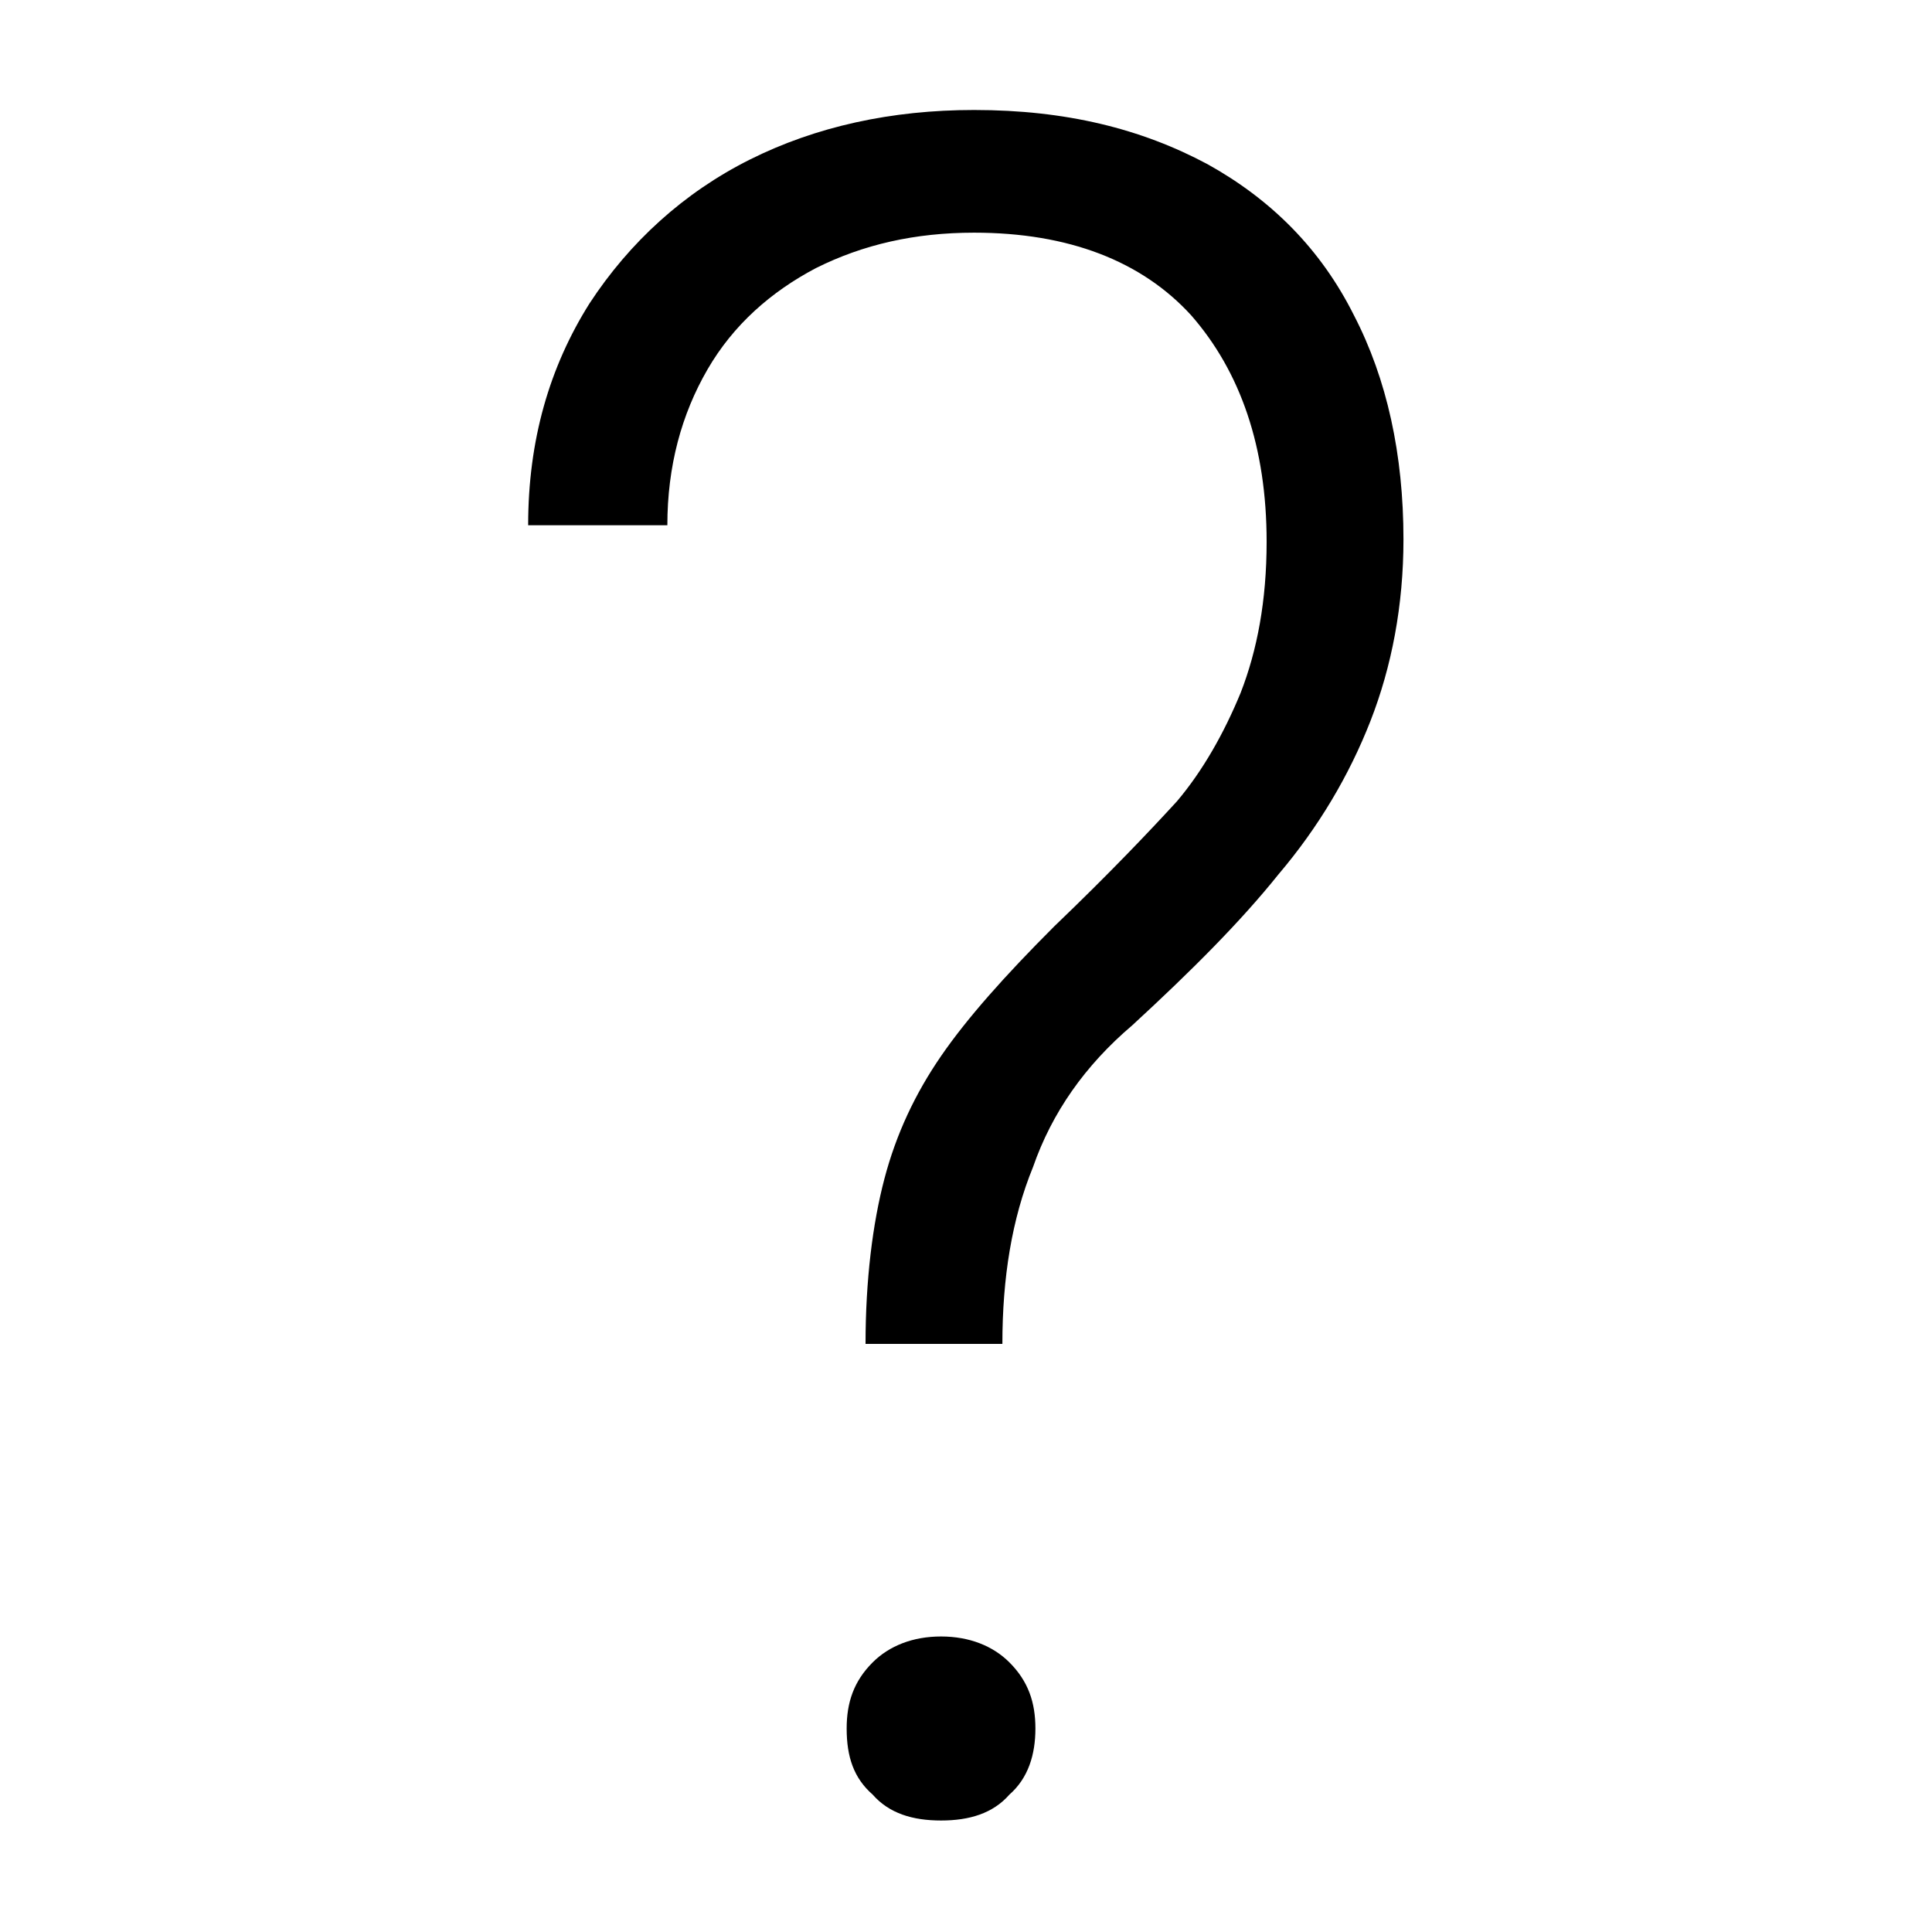 <?xml version="1.0" encoding="UTF-8" standalone="no"?>
<!DOCTYPE svg PUBLIC "-//W3C//DTD SVG 1.1//EN" "http://www.w3.org/Graphics/SVG/1.1/DTD/svg11.dtd">
<svg id="questionmark" width="100%" height="100%" viewBox="0 0 512 512" version="1.1" xmlns="http://www.w3.org/2000/svg" xmlns:xlink="http://www.w3.org/1999/xlink" xml:space="preserve" xmlns:serif="http://www.serif.com/" style="fill-rule:evenodd;clip-rule:evenodd;stroke-linejoin:round;stroke-miterlimit:2;">
    <g transform="matrix(2.171,0,0,2.171,114.331,479.952)">
        <g transform="matrix(288,0,0,288,0,0)">
            <path d="M0.184,-0.198C0.184,-0.225 0.187,-0.249 0.192,-0.268C0.197,-0.287 0.205,-0.304 0.216,-0.32C0.227,-0.336 0.243,-0.354 0.264,-0.375C0.288,-0.398 0.305,-0.416 0.316,-0.428C0.327,-0.441 0.336,-0.457 0.343,-0.474C0.35,-0.492 0.354,-0.513 0.354,-0.538C0.354,-0.578 0.343,-0.61 0.322,-0.634C0.301,-0.657 0.27,-0.669 0.23,-0.669C0.205,-0.669 0.183,-0.664 0.163,-0.654C0.144,-0.644 0.128,-0.63 0.117,-0.611C0.106,-0.592 0.1,-0.57 0.1,-0.545L0.041,-0.545C0.041,-0.581 0.05,-0.612 0.067,-0.639C0.084,-0.665 0.107,-0.686 0.135,-0.7C0.163,-0.714 0.195,-0.721 0.23,-0.721C0.269,-0.721 0.301,-0.713 0.329,-0.698C0.356,-0.683 0.377,-0.662 0.391,-0.634C0.405,-0.607 0.412,-0.575 0.412,-0.539C0.412,-0.511 0.407,-0.485 0.398,-0.462C0.389,-0.439 0.376,-0.417 0.359,-0.397C0.343,-0.377 0.322,-0.356 0.297,-0.333C0.277,-0.316 0.263,-0.296 0.255,-0.273C0.246,-0.251 0.242,-0.226 0.242,-0.198L0.184,-0.198ZM0.216,-0.074C0.228,-0.074 0.238,-0.07 0.245,-0.063C0.253,-0.055 0.256,-0.046 0.256,-0.035C0.256,-0.024 0.253,-0.014 0.245,-0.007C0.238,0.001 0.228,0.004 0.216,0.004C0.204,0.004 0.194,0.001 0.187,-0.007C0.179,-0.014 0.176,-0.023 0.176,-0.035C0.176,-0.046 0.179,-0.055 0.187,-0.063C0.194,-0.07 0.204,-0.074 0.216,-0.074Z" style="fill-rule:nonzero;"/>
        </g>
    </g>
</svg>
